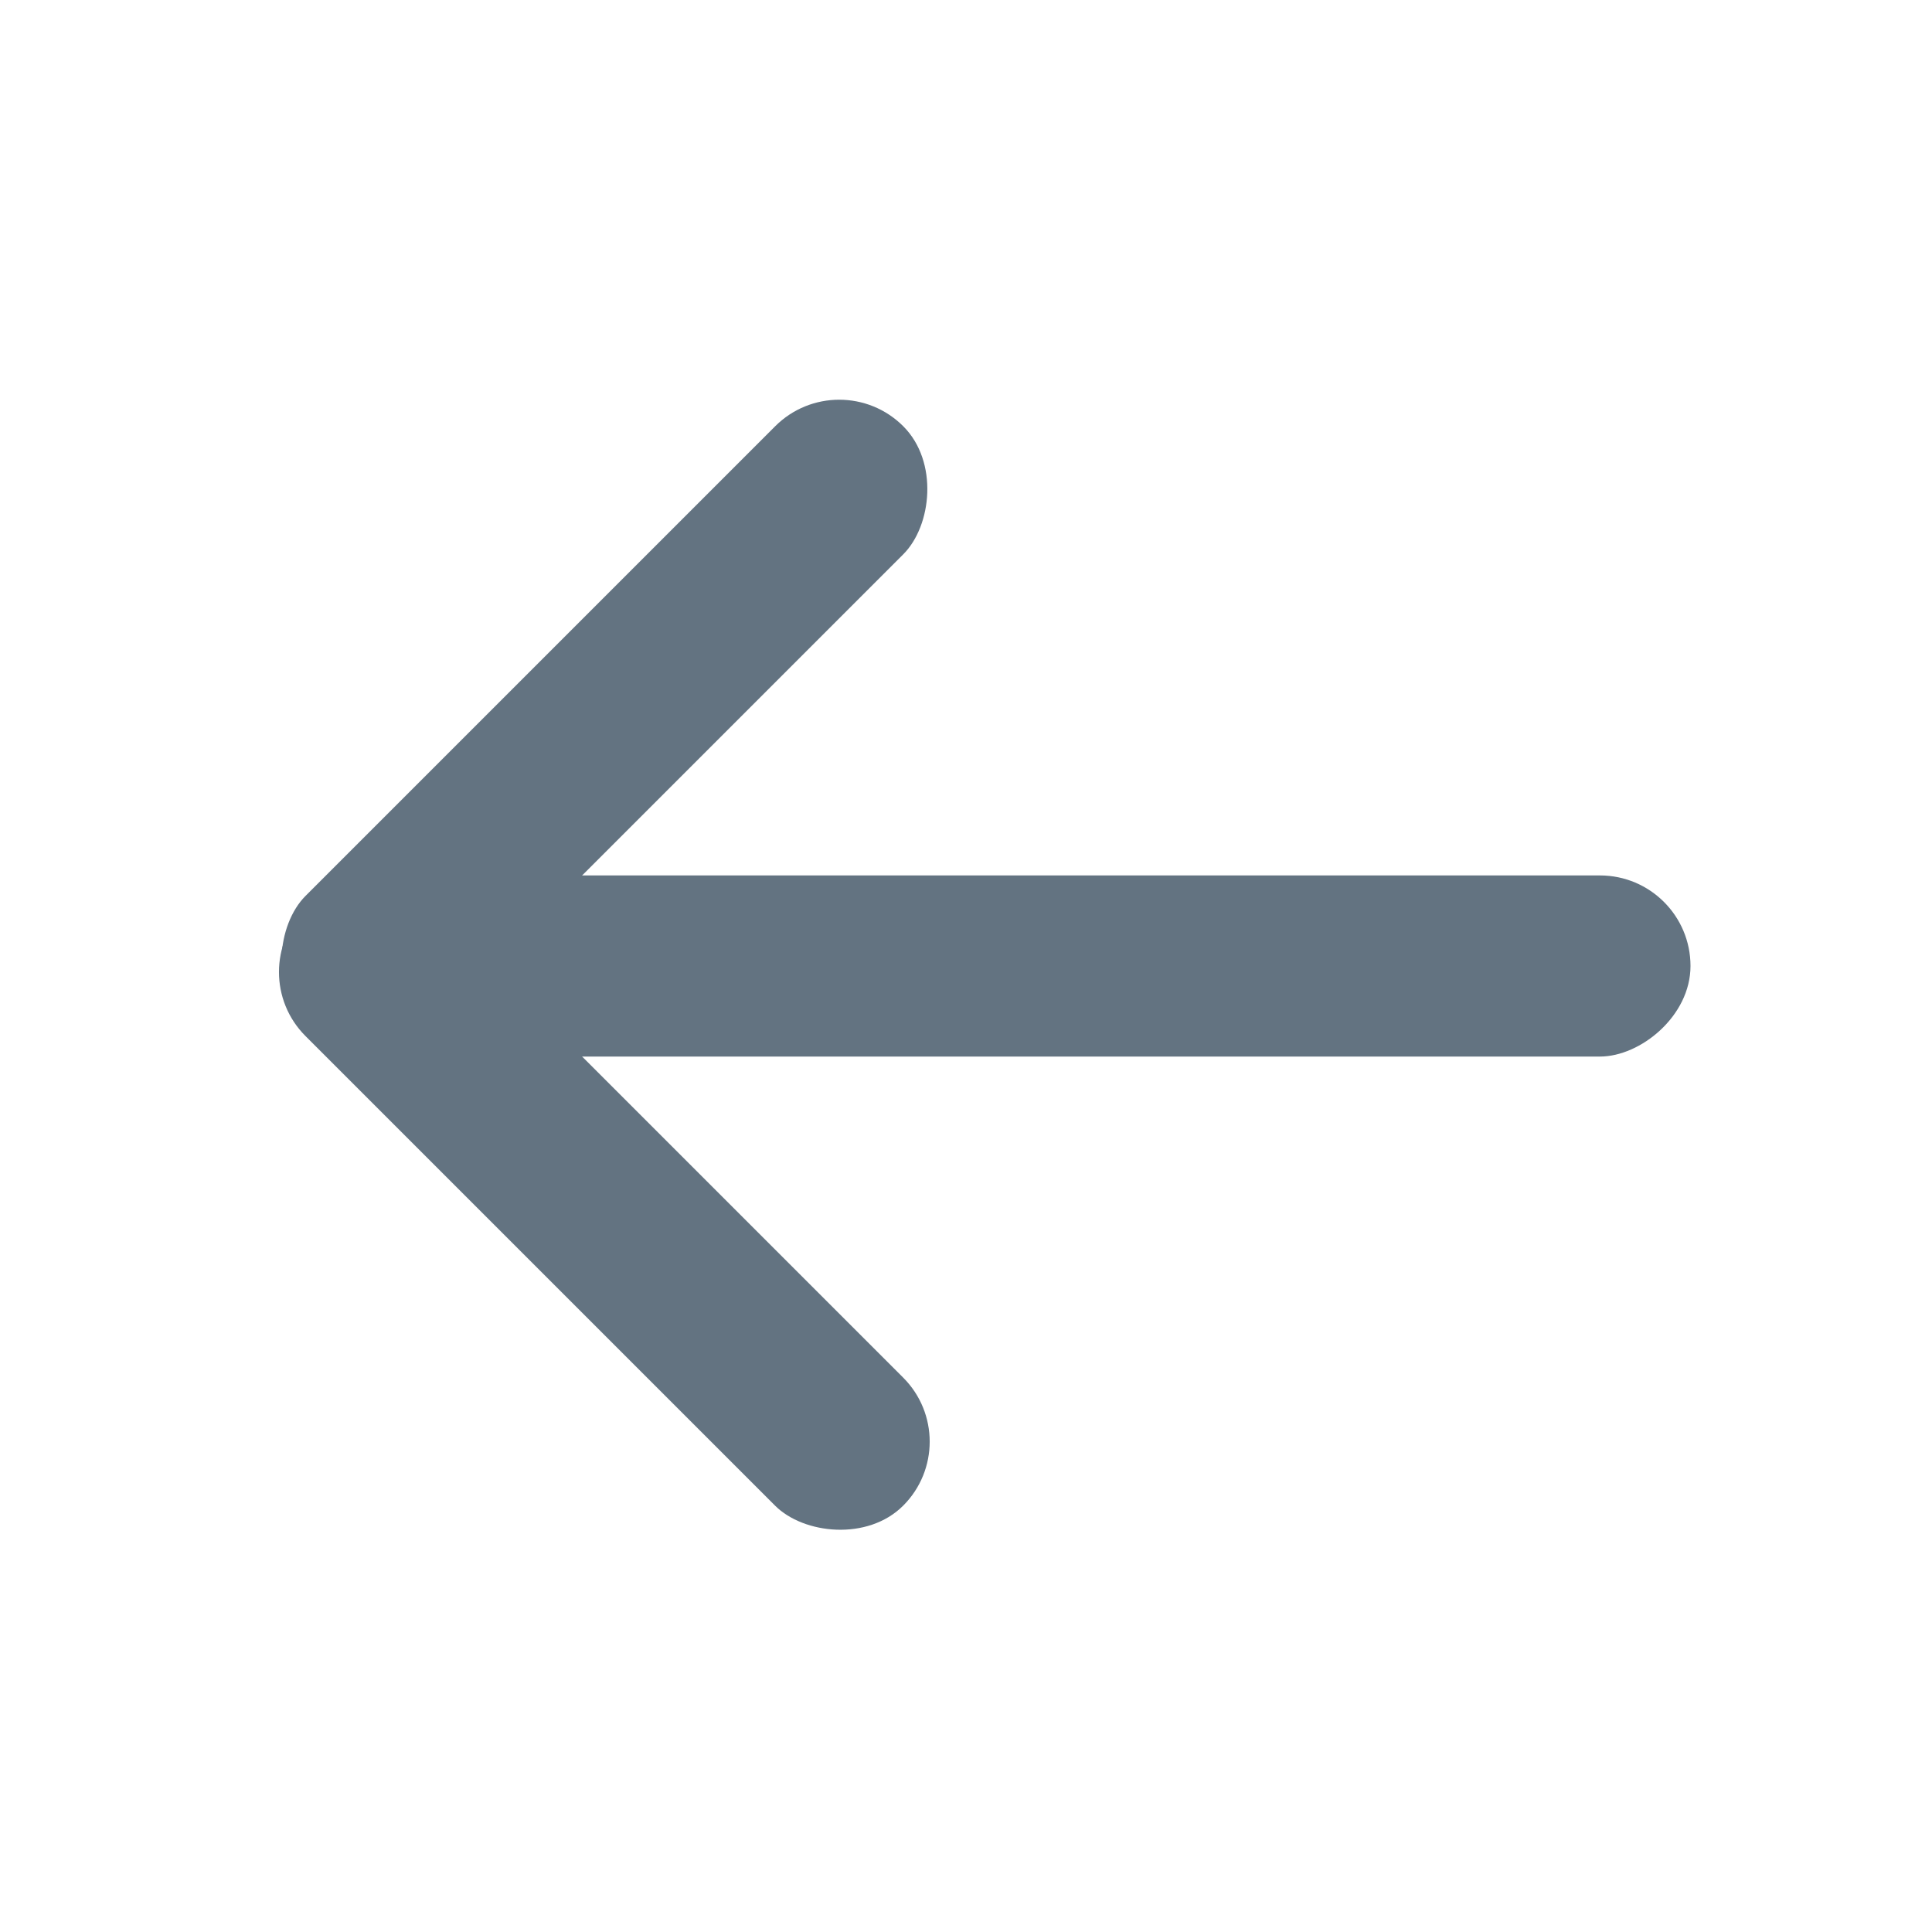 <svg xmlns="http://www.w3.org/2000/svg" width="16" height="16" viewBox="0 0 16 16"><rect width="16" height="16" transform="translate(16) rotate(90)" fill="rgba(116,202,0,0)" opacity="0.3"/><g transform="translate(14 3) rotate(90)"><rect width="1.5" height="10.55" rx="0.75" transform="translate(4.25)" fill="#637381"/><rect width="1.5" height="7" rx="0.75" transform="translate(8.939 5.99) rotate(45)" fill="#637381"/><rect width="1.5" height="7" rx="0.75" transform="translate(6.01 10.939) rotate(135)" fill="#637381"/></g></svg>